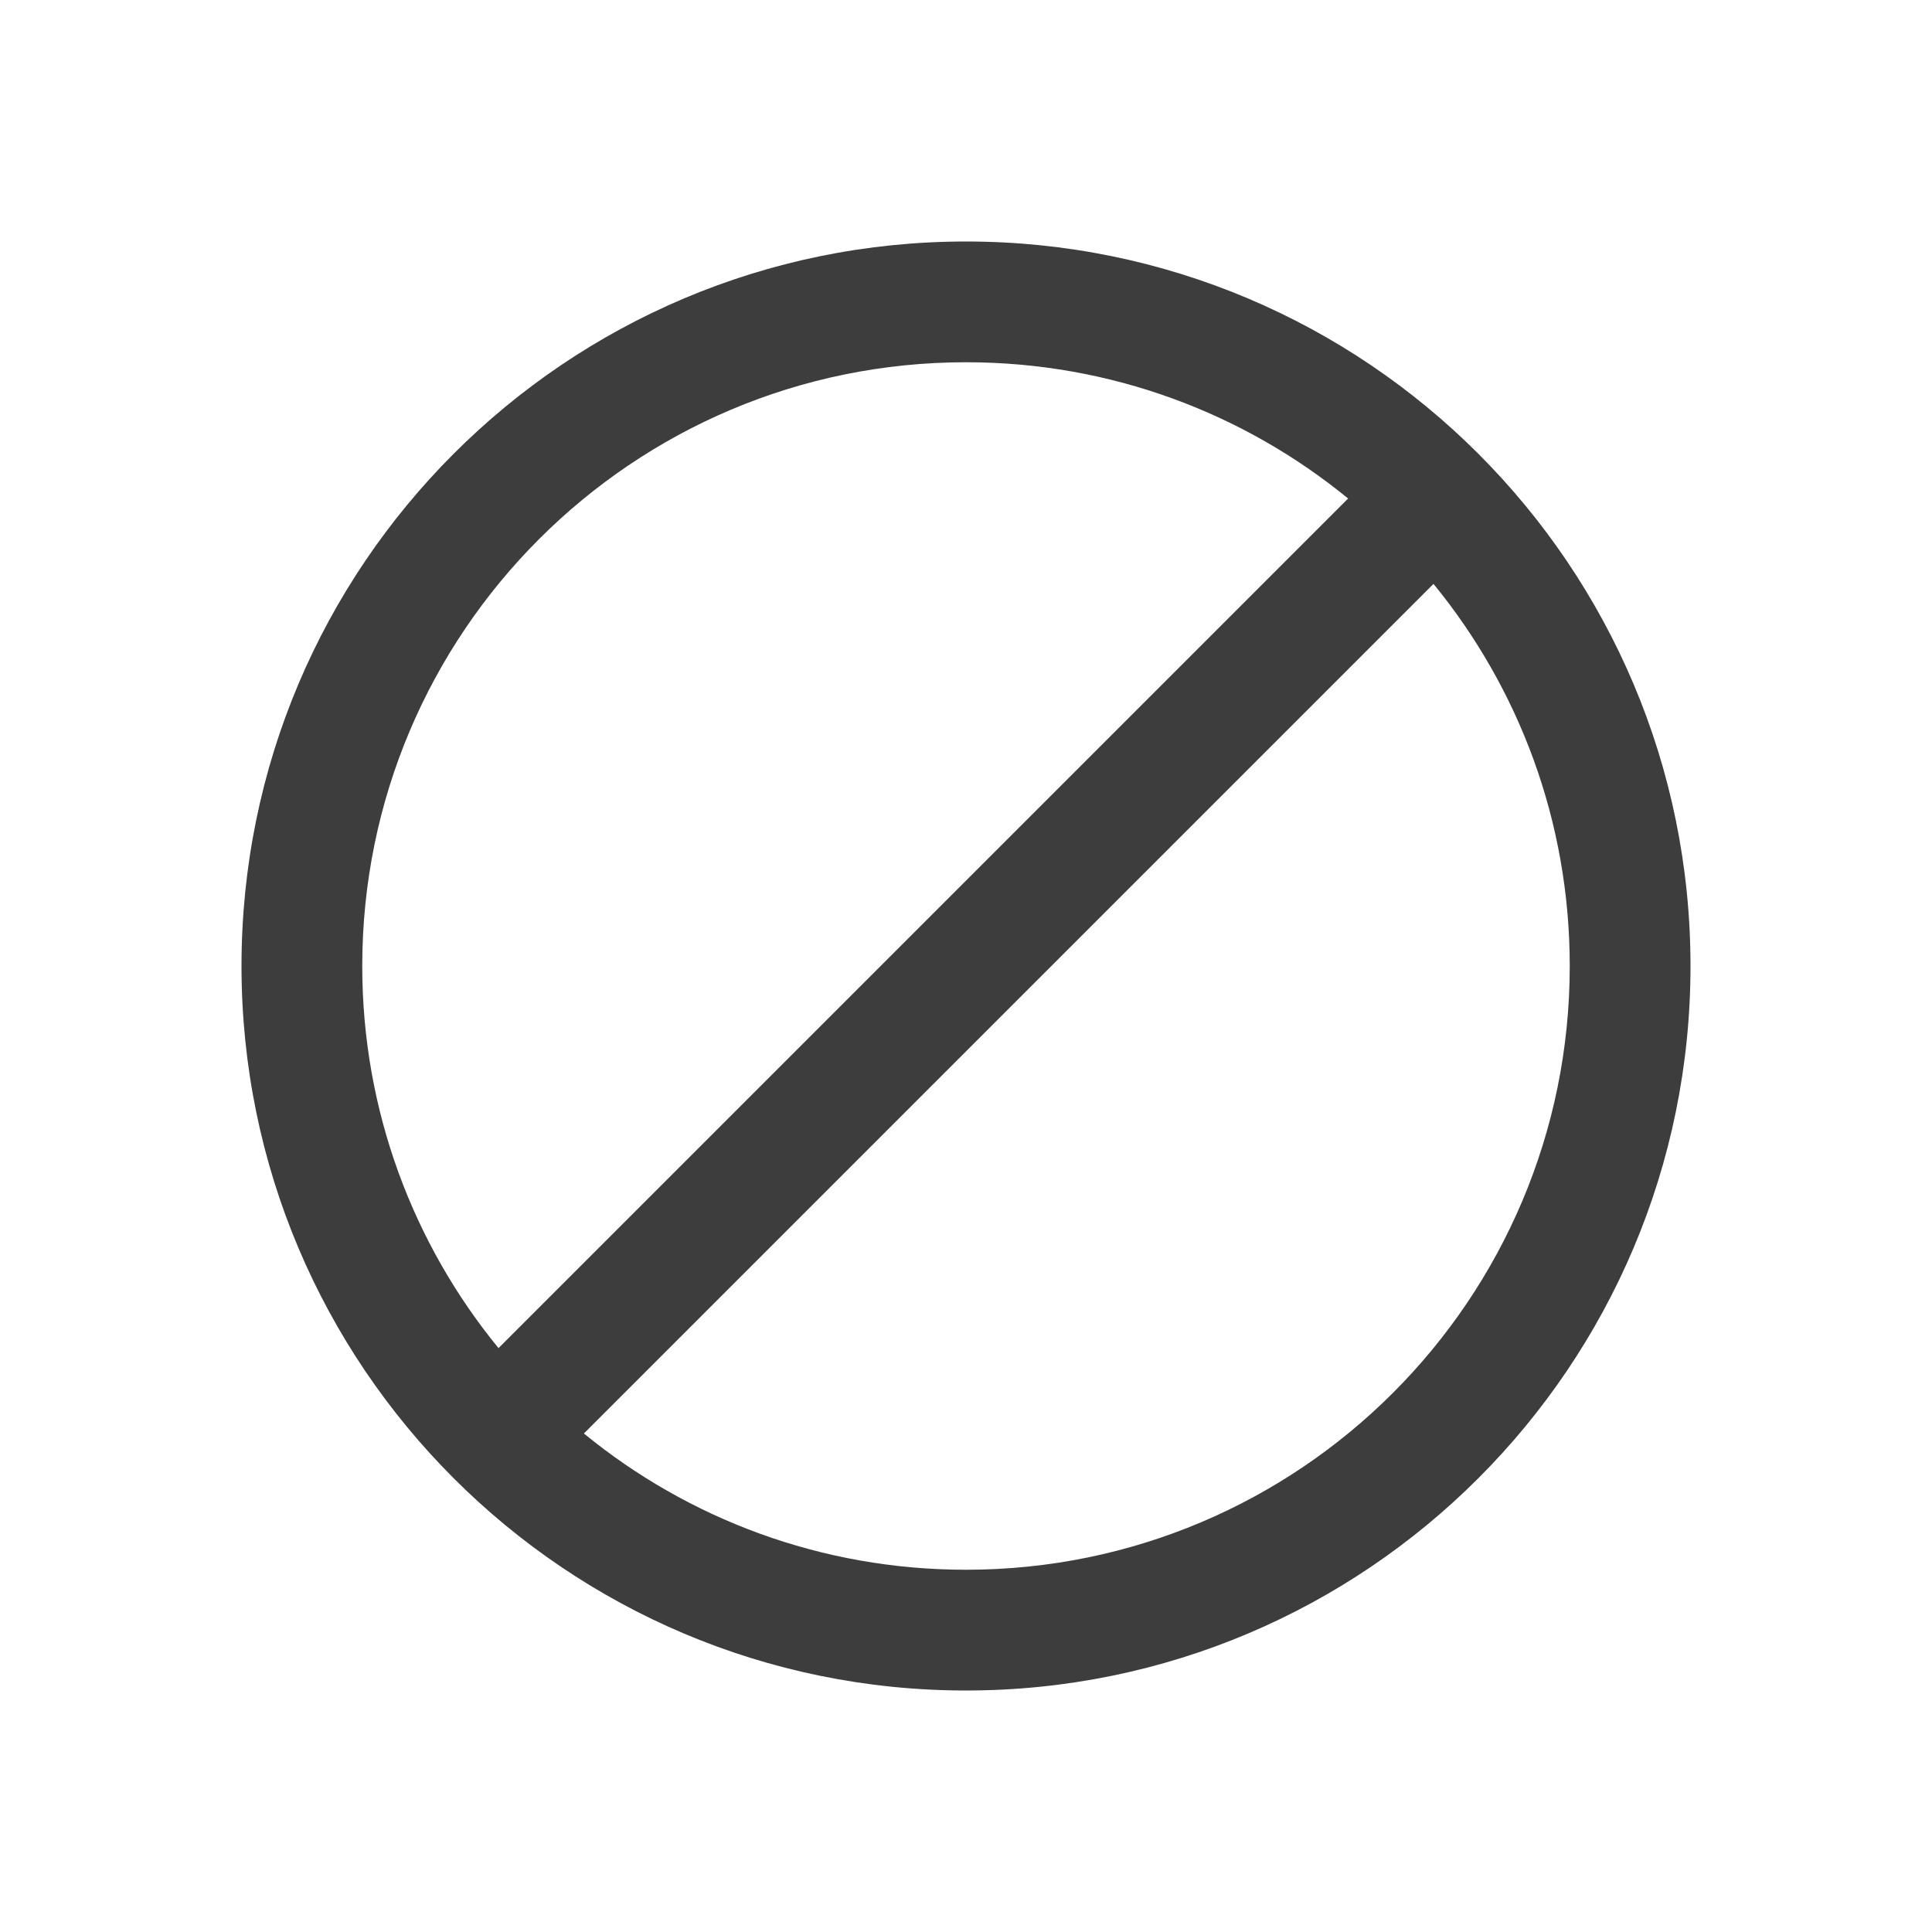 <svg height="32" viewBox="0 0 32 32" width="32" xmlns="http://www.w3.org/2000/svg"><path d="m23.743 9.671-14.072 14.072c1.724 1.411 3.927 2.257 6.329 2.257 5.523 0 10-4.477 10-10 0-2.401-.846-4.605-2.257-6.329zm-1.414-1.414c-1.724-1.411-3.927-2.257-6.329-2.257-5.523 0-10 4.477-10 10 0 2.401.846 4.605 2.257 6.329zm-6.329 19.743c-6.627 0-12-5.373-12-12s5.373-12 12-12 12 5.373 12 12-5.373 12-12 12z" fill="#3d3d3d"/></svg>
